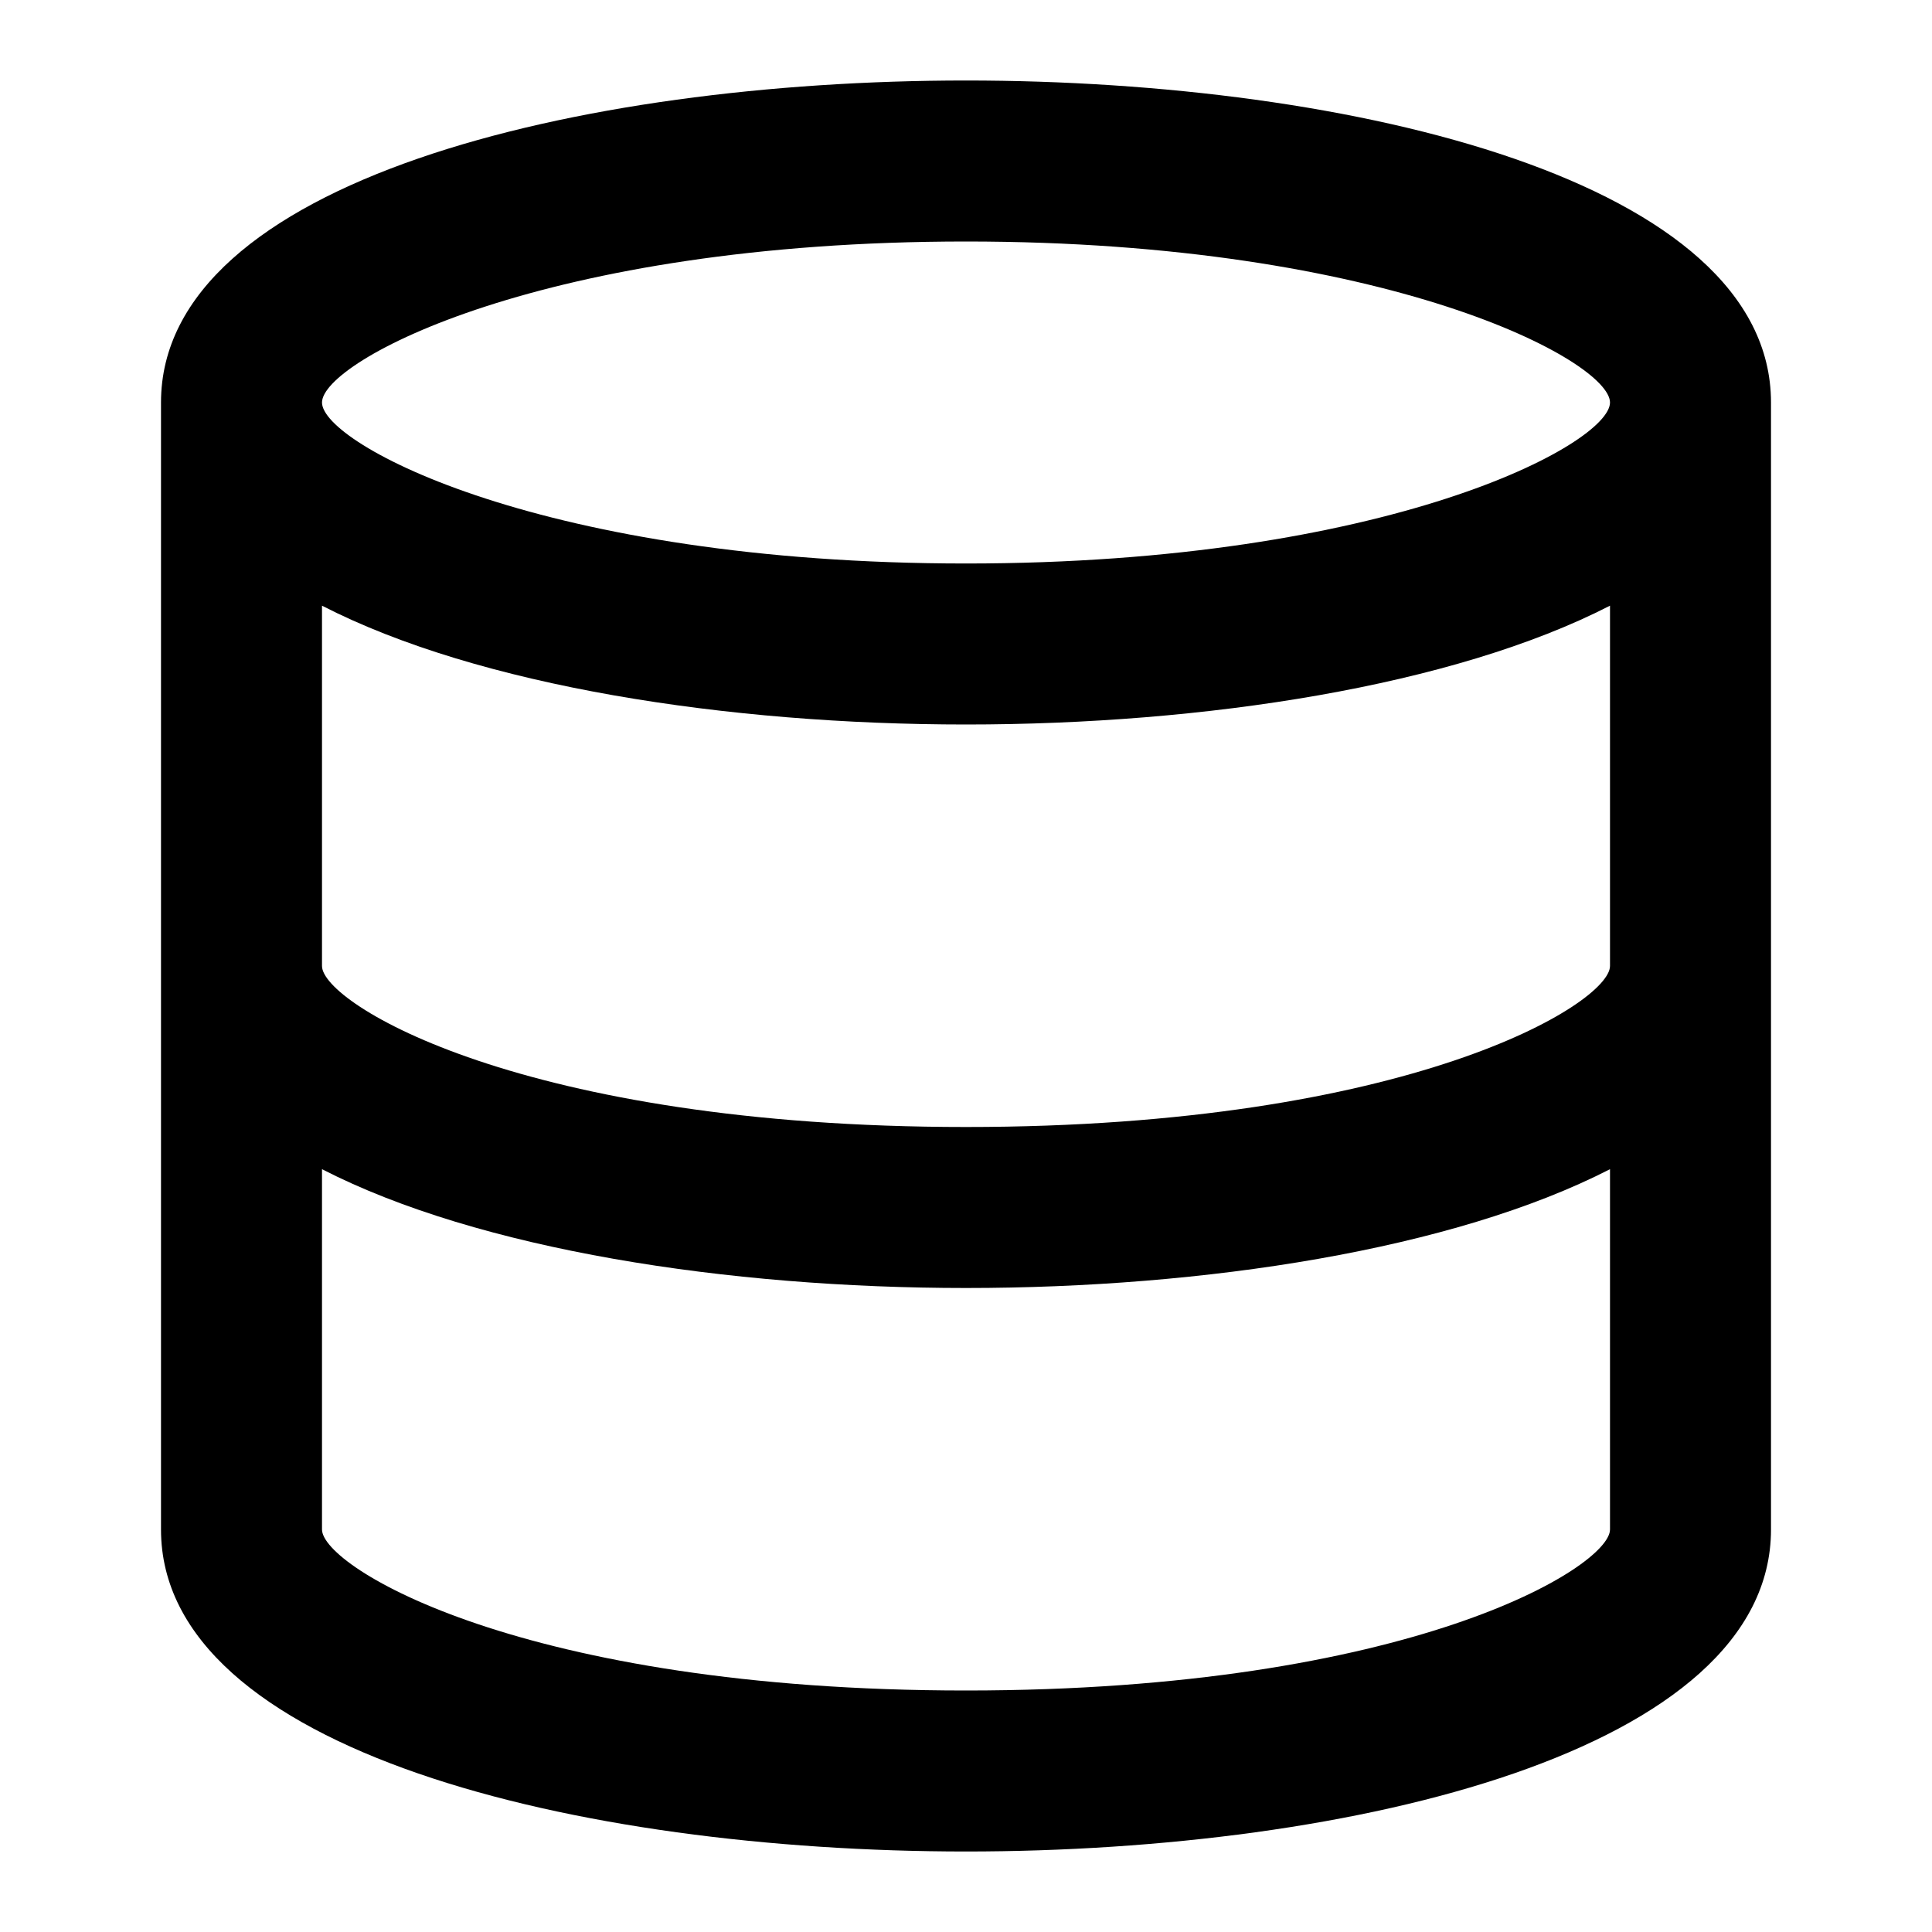 <?xml version="1.0" encoding="utf-8"?>
<svg version="1.1" id="Layer_1" xmlns="http://www.w3.org/2000/svg" viewBox="0 0 24 24">
    <path d="M12,1C7.184,1,2,2.252,2,5v14c0,2.748,5.184,4,10,4s10-1.252,10-4V5C22,2.252,16.816,1,12,1z M20,12c0,0.466-2.494,2-8,2 c-5.506,0-8-1.534-8-2V7.524C5.949,8.525,9.042,9,12,9s6.051-0.475,8-1.476V12z M12,3c5.249,0,8,1.486,8,2s-2.751,2-8,2 C6.75,7,4,5.514,4,5S6.75,3,12,3z M12,21c-5.506,0-8-1.534-8-2v-4.476C5.949,15.525,9.042,16,12,16s6.051-0.475,8-1.476V19 C20,19.466,17.506,21,12,21z"/>
</svg>
